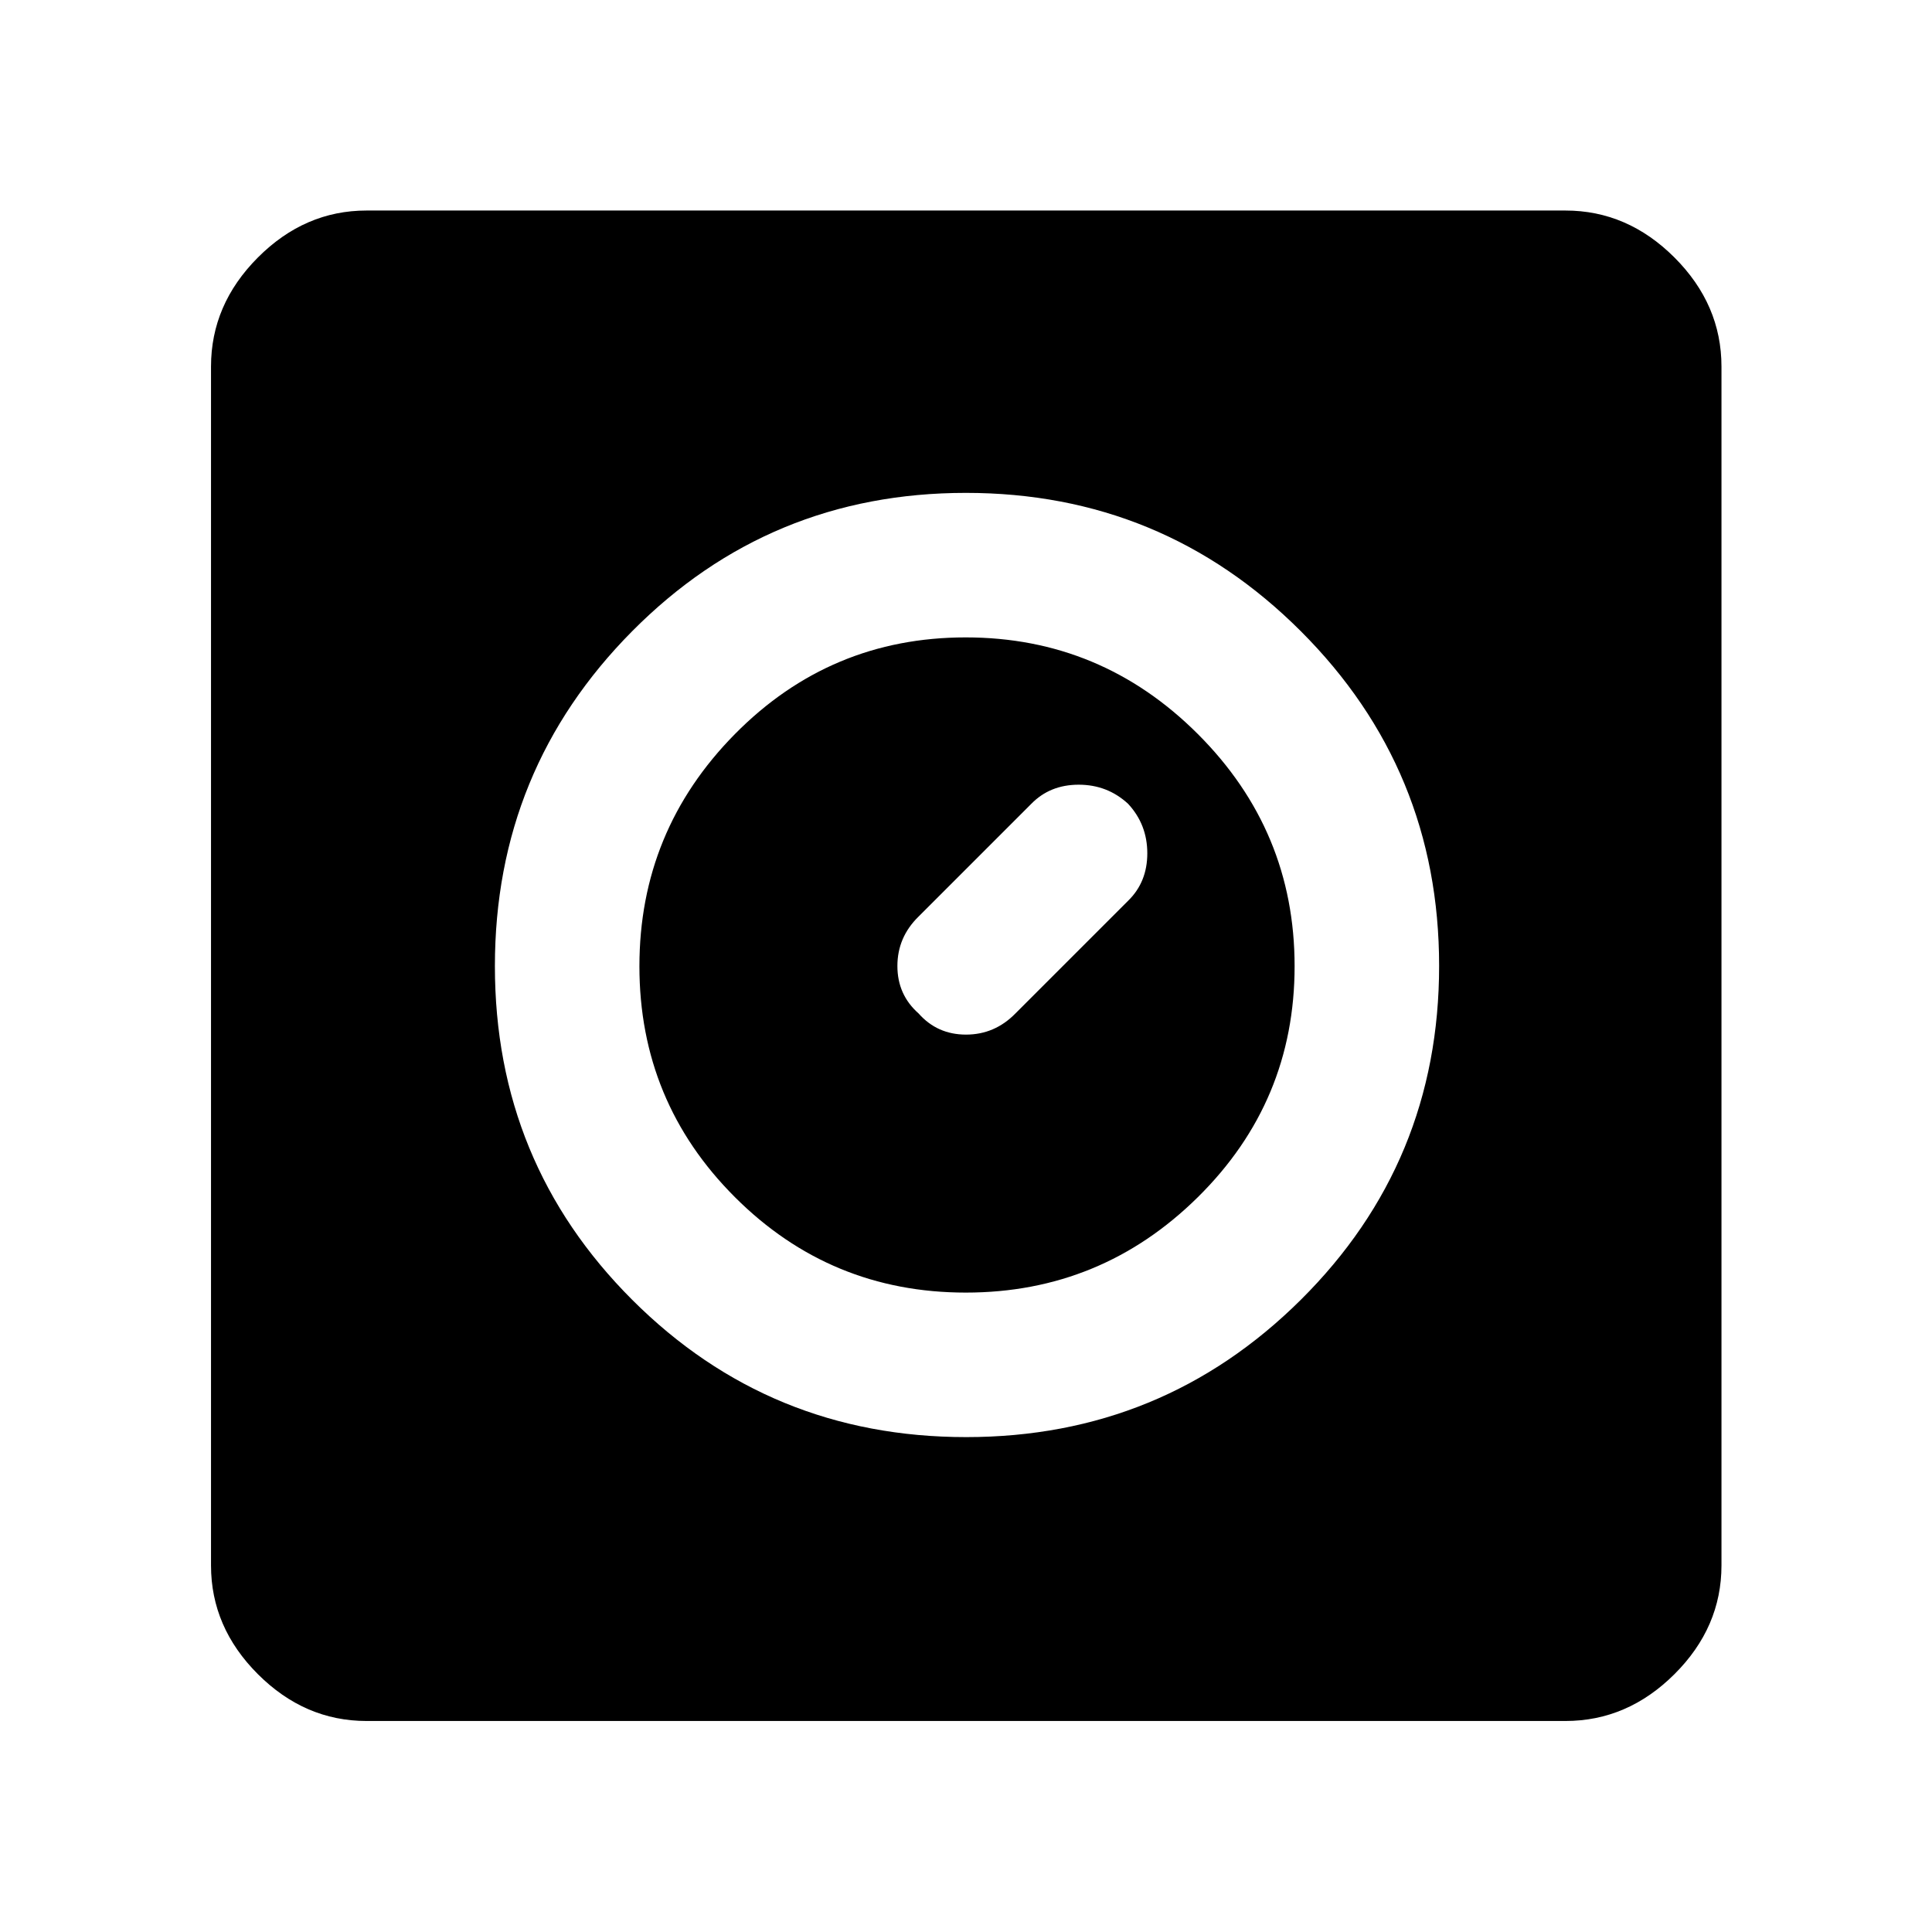 <svg xmlns="http://www.w3.org/2000/svg" height="48" viewBox="0 -960 960 960" width="48"><path d="M480.06-245.91q97.64 0 166.33-68.25 68.7-68.25 68.7-165.9 0-97.64-68.75-166.33-68.75-68.7-166.4-68.7-97.64 0-165.83 68.75-68.2 68.75-68.2 166.4 0 97.64 68.25 165.83 68.25 68.2 165.9 68.2Zm-.15-71.81q-67.29 0-114.74-47.43-47.45-47.43-47.45-114.72 0-67.29 47.43-115.35 47.43-48.06 114.72-48.06 67.29 0 115.35 48.04 48.06 48.04 48.06 115.33 0 67.29-48.04 114.74-48.04 47.45-115.33 47.45Zm-23.48-138.71q9.29 10.52 23.57 10.52 14.28 0 24.57-10.52l56-56q9.52-9.29 9.52-23.57 0-14.28-9.52-24.57-10.29-9.52-24.57-9.52-14.28 0-23.57 9.52l-56 56q-10.52 10.29-10.52 24.57 0 14.28 10.52 23.57ZM182.15-104.85q-30.74 0-54.02-23.28-23.28-23.28-23.28-54.02v-595.7q0-30.84 23.28-54.19 23.28-23.35 54.02-23.35h595.7q30.84 0 54.19 23.35 23.35 23.35 23.35 54.19v595.7q0 30.74-23.35 54.02-23.35 23.28-54.19 23.28h-595.7Z"/></svg>